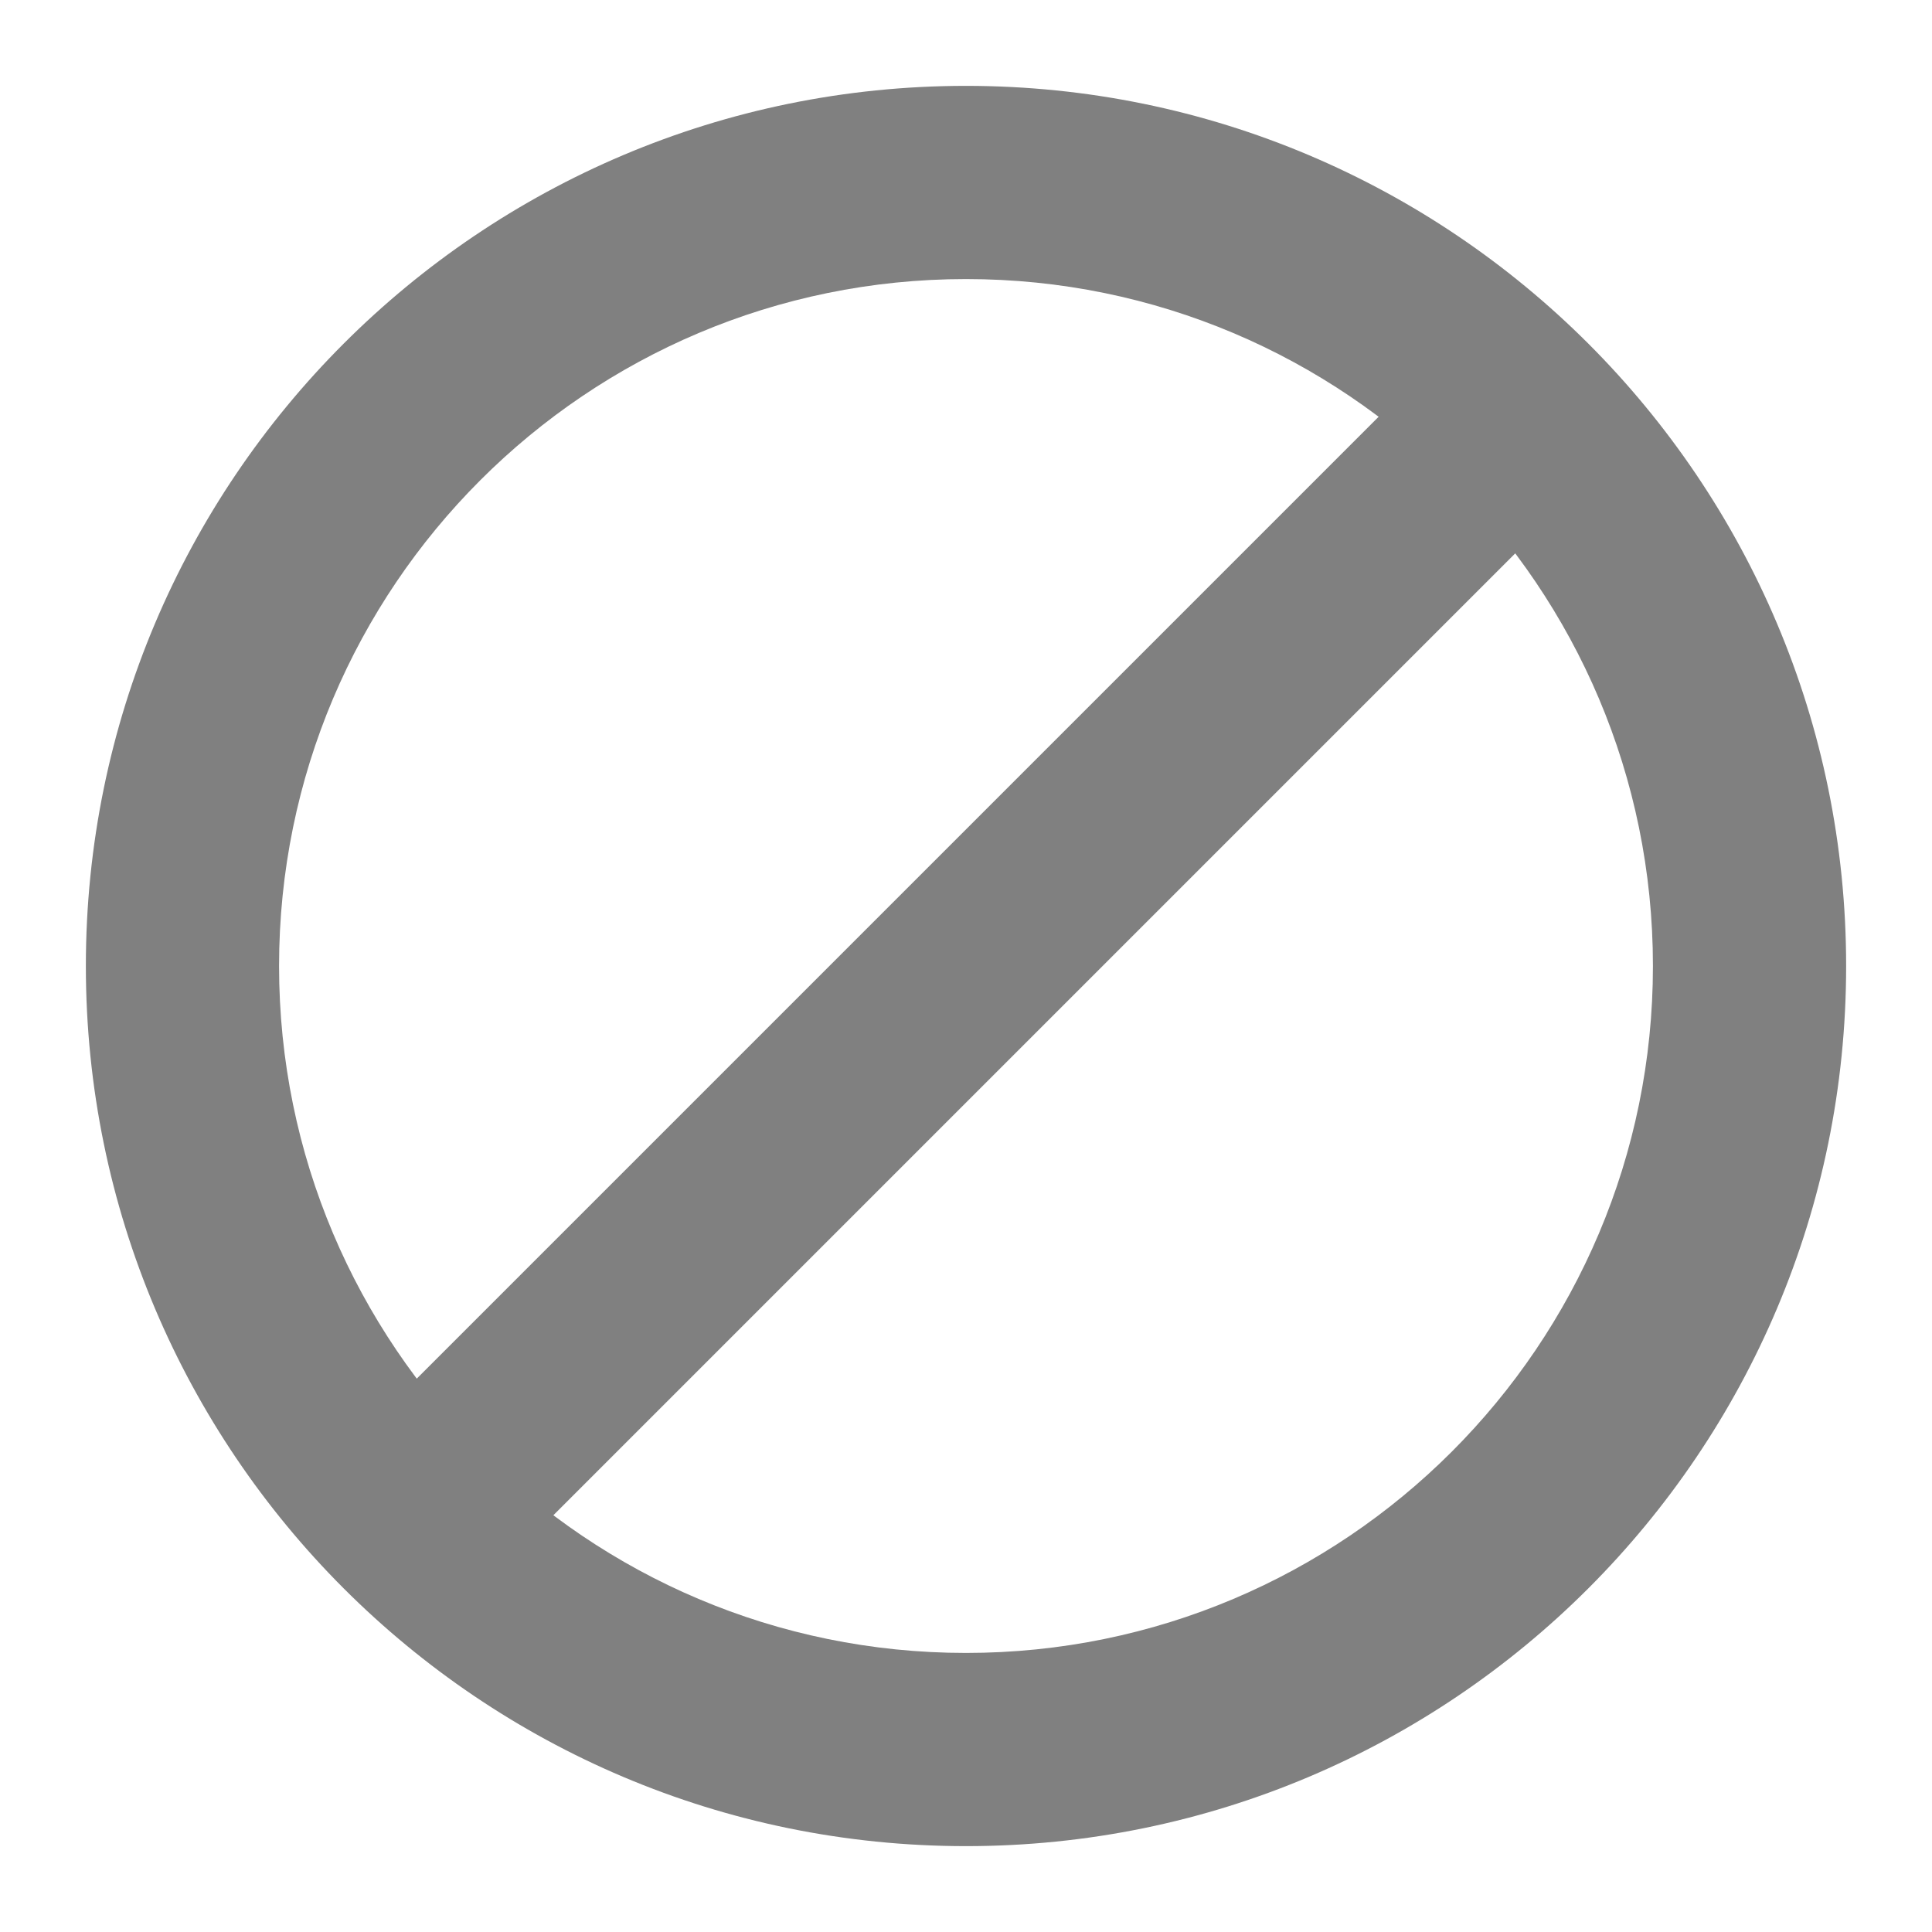 <?xml version="1.0" encoding="UTF-8" standalone="no"?>
<!-- Created with Inkscape (http://www.inkscape.org/) -->

<svg
   xmlns:dc="http://purl.org/dc/elements/1.1/"
   xmlns:cc="http://creativecommons.org/ns#"
   xmlns:rdf="http://www.w3.org/1999/02/22-rdf-syntax-ns#"
   xmlns:svg="http://www.w3.org/2000/svg"
   xmlns="http://www.w3.org/2000/svg"
   xmlns:sodipodi="http://sodipodi.sourceforge.net/DTD/sodipodi-0.dtd"
   xmlns:inkscape="http://www.inkscape.org/namespaces/inkscape"
   width="90"
   height="90"
   id="svg4874"
   version="1.1"
   inkscape:version="0.48+devel r12852"
   viewBox="0 0 90 90"
   sodipodi:docname="cancel.svg">
  <defs
     id="defs4876" />
  <sodipodi:namedview
     id="base"
     pagecolor="#ffffff"
     bordercolor="#666666"
     borderopacity="1.0"
     inkscape:pageopacity="0.0"
     inkscape:pageshadow="2"
     inkscape:zoom="4.0745362"
     inkscape:cx="18.517442"
     inkscape:cy="31.304157"
     inkscape:document-units="px"
     inkscape:current-layer="g1708"
     showgrid="true"
     showborder="true"
     fit-margin-top="0"
     fit-margin-left="0"
     fit-margin-right="0"
     fit-margin-bottom="0"
     inkscape:snap-bbox="true"
     inkscape:bbox-paths="true"
     inkscape:bbox-nodes="true"
     inkscape:snap-bbox-edge-midpoints="true"
     inkscape:snap-bbox-midpoints="true"
     inkscape:object-paths="true"
     inkscape:snap-intersection-paths="true"
     inkscape:object-nodes="true"
     inkscape:snap-smooth-nodes="true"
     inkscape:snap-midpoints="true"
     inkscape:snap-object-midpoints="true"
     inkscape:snap-center="true"
     showguides="true"
     inkscape:guide-bbox="true">
    <inkscape:grid
       type="xygrid"
       id="grid5451"
       empspacing="6" />
    <sodipodi:guide
       orientation="1,0"
       position="6,77"
       id="guide4063" />
    <sodipodi:guide
       orientation="1,0"
       position="3,78"
       id="guide4065" />
    <sodipodi:guide
       orientation="0,1"
       position="55,84"
       id="guide4067" />
    <sodipodi:guide
       orientation="0,1"
       position="53,87"
       id="guide4069" />
    <sodipodi:guide
       orientation="0,1"
       position="20,3"
       id="guide4071" />
    <sodipodi:guide
       orientation="0,1"
       position="20,6"
       id="guide4073" />
    <sodipodi:guide
       orientation="1,0"
       position="87,7"
       id="guide4075" />
    <sodipodi:guide
       orientation="1,0"
       position="84,7"
       id="guide4077" />
    <sodipodi:guide
       orientation="0,1"
       position="58,81"
       id="guide4074" />
    <sodipodi:guide
       orientation="1,0"
       position="9,74"
       id="guide4076" />
    <sodipodi:guide
       orientation="0,1"
       position="21,9"
       id="guide4078" />
    <sodipodi:guide
       orientation="1,0"
       position="81,4"
       id="guide4080" />
  </sodipodi:namedview>
  <g
     inkscape:label="Layer 1"
     inkscape:groupmode="layer"
     id="layer1"
     transform="translate(67.857,-84.505)">
    <g
       transform="matrix(0,-1,-1,0,373.505,516.505)"
       id="g4845"
       style="display:inline">
      <g
         inkscape:label="Layer 1"
         id="g1708"
         transform="matrix(0,-1,-1,0,1394.362,441.362)"
         inkscape:export-filename="add01.png"
         inkscape:export-xdpi="90"
         inkscape:export-ydpi="90">
        <rect
           style="color:#000000;fill:none;stroke:none;stroke-width:7.5;marker:none;visibility:visible;display:inline;overflow:visible;enable-background:accumulate"
           id="rect1710"
           width="90"
           height="90"
           x="0"
           y="962.362" />
        <path
           style="color:#000000;fill:#808080;fill-opacity:1;fill-rule:nonzero;stroke:none;stroke-width:2;marker:none;visibility:visible;display:inline;overflow:visible;enable-background:accumulate"
           d="M 45 4 C 22.356 4 4 22.356 4 45 C 4 67.644 22.356 86 45 86 C 67.644 86 86 67.644 86 45 C 86 22.356 67.644 4 45 4 z M 45 13 C 62.673 13 77 27.327 77 45 C 77 62.673 62.673 77 45 77 C 27.327 77 13 62.673 13 45 C 13 27.327 27.327 13 45 13 z "
           transform="translate(3.5e-6,962.362)"
           id="path4110" />
        <path
           style="font-style:normal;font-variant:normal;font-weight:normal;font-stretch:normal;text-indent:0;text-align:start;text-decoration:none;line-height:normal;letter-spacing:normal;word-spacing:normal;text-transform:none;direction:ltr;block-progression:tb;writing-mode:lr-tb;text-anchor:start;baseline-shift:baseline;color:#000000;color-interpolation:sRGB;color-interpolation-filters:linearRGB;fill:#808080;fill-opacity:1;stroke:none;stroke-width:9;marker:none;visibility:visible;display:inline;overflow:visible;isolation:auto;mix-blend-mode:normal;enable-background:accumulate;clip-rule:nonzero;color-rendering:auto;image-rendering:auto;shape-rendering:auto;text-rendering:auto;font-family:sans-serif;-inkscape-font-specification:sans-serif"
           d="m 67.273,978.725 -50.912,50.912 6.365,6.363 50.912,-50.912 -6.365,-6.363 z"
           id="path4097"
           inkscape:connector-curvature="0" />
      </g>
    </g>
  </g>
</svg>
